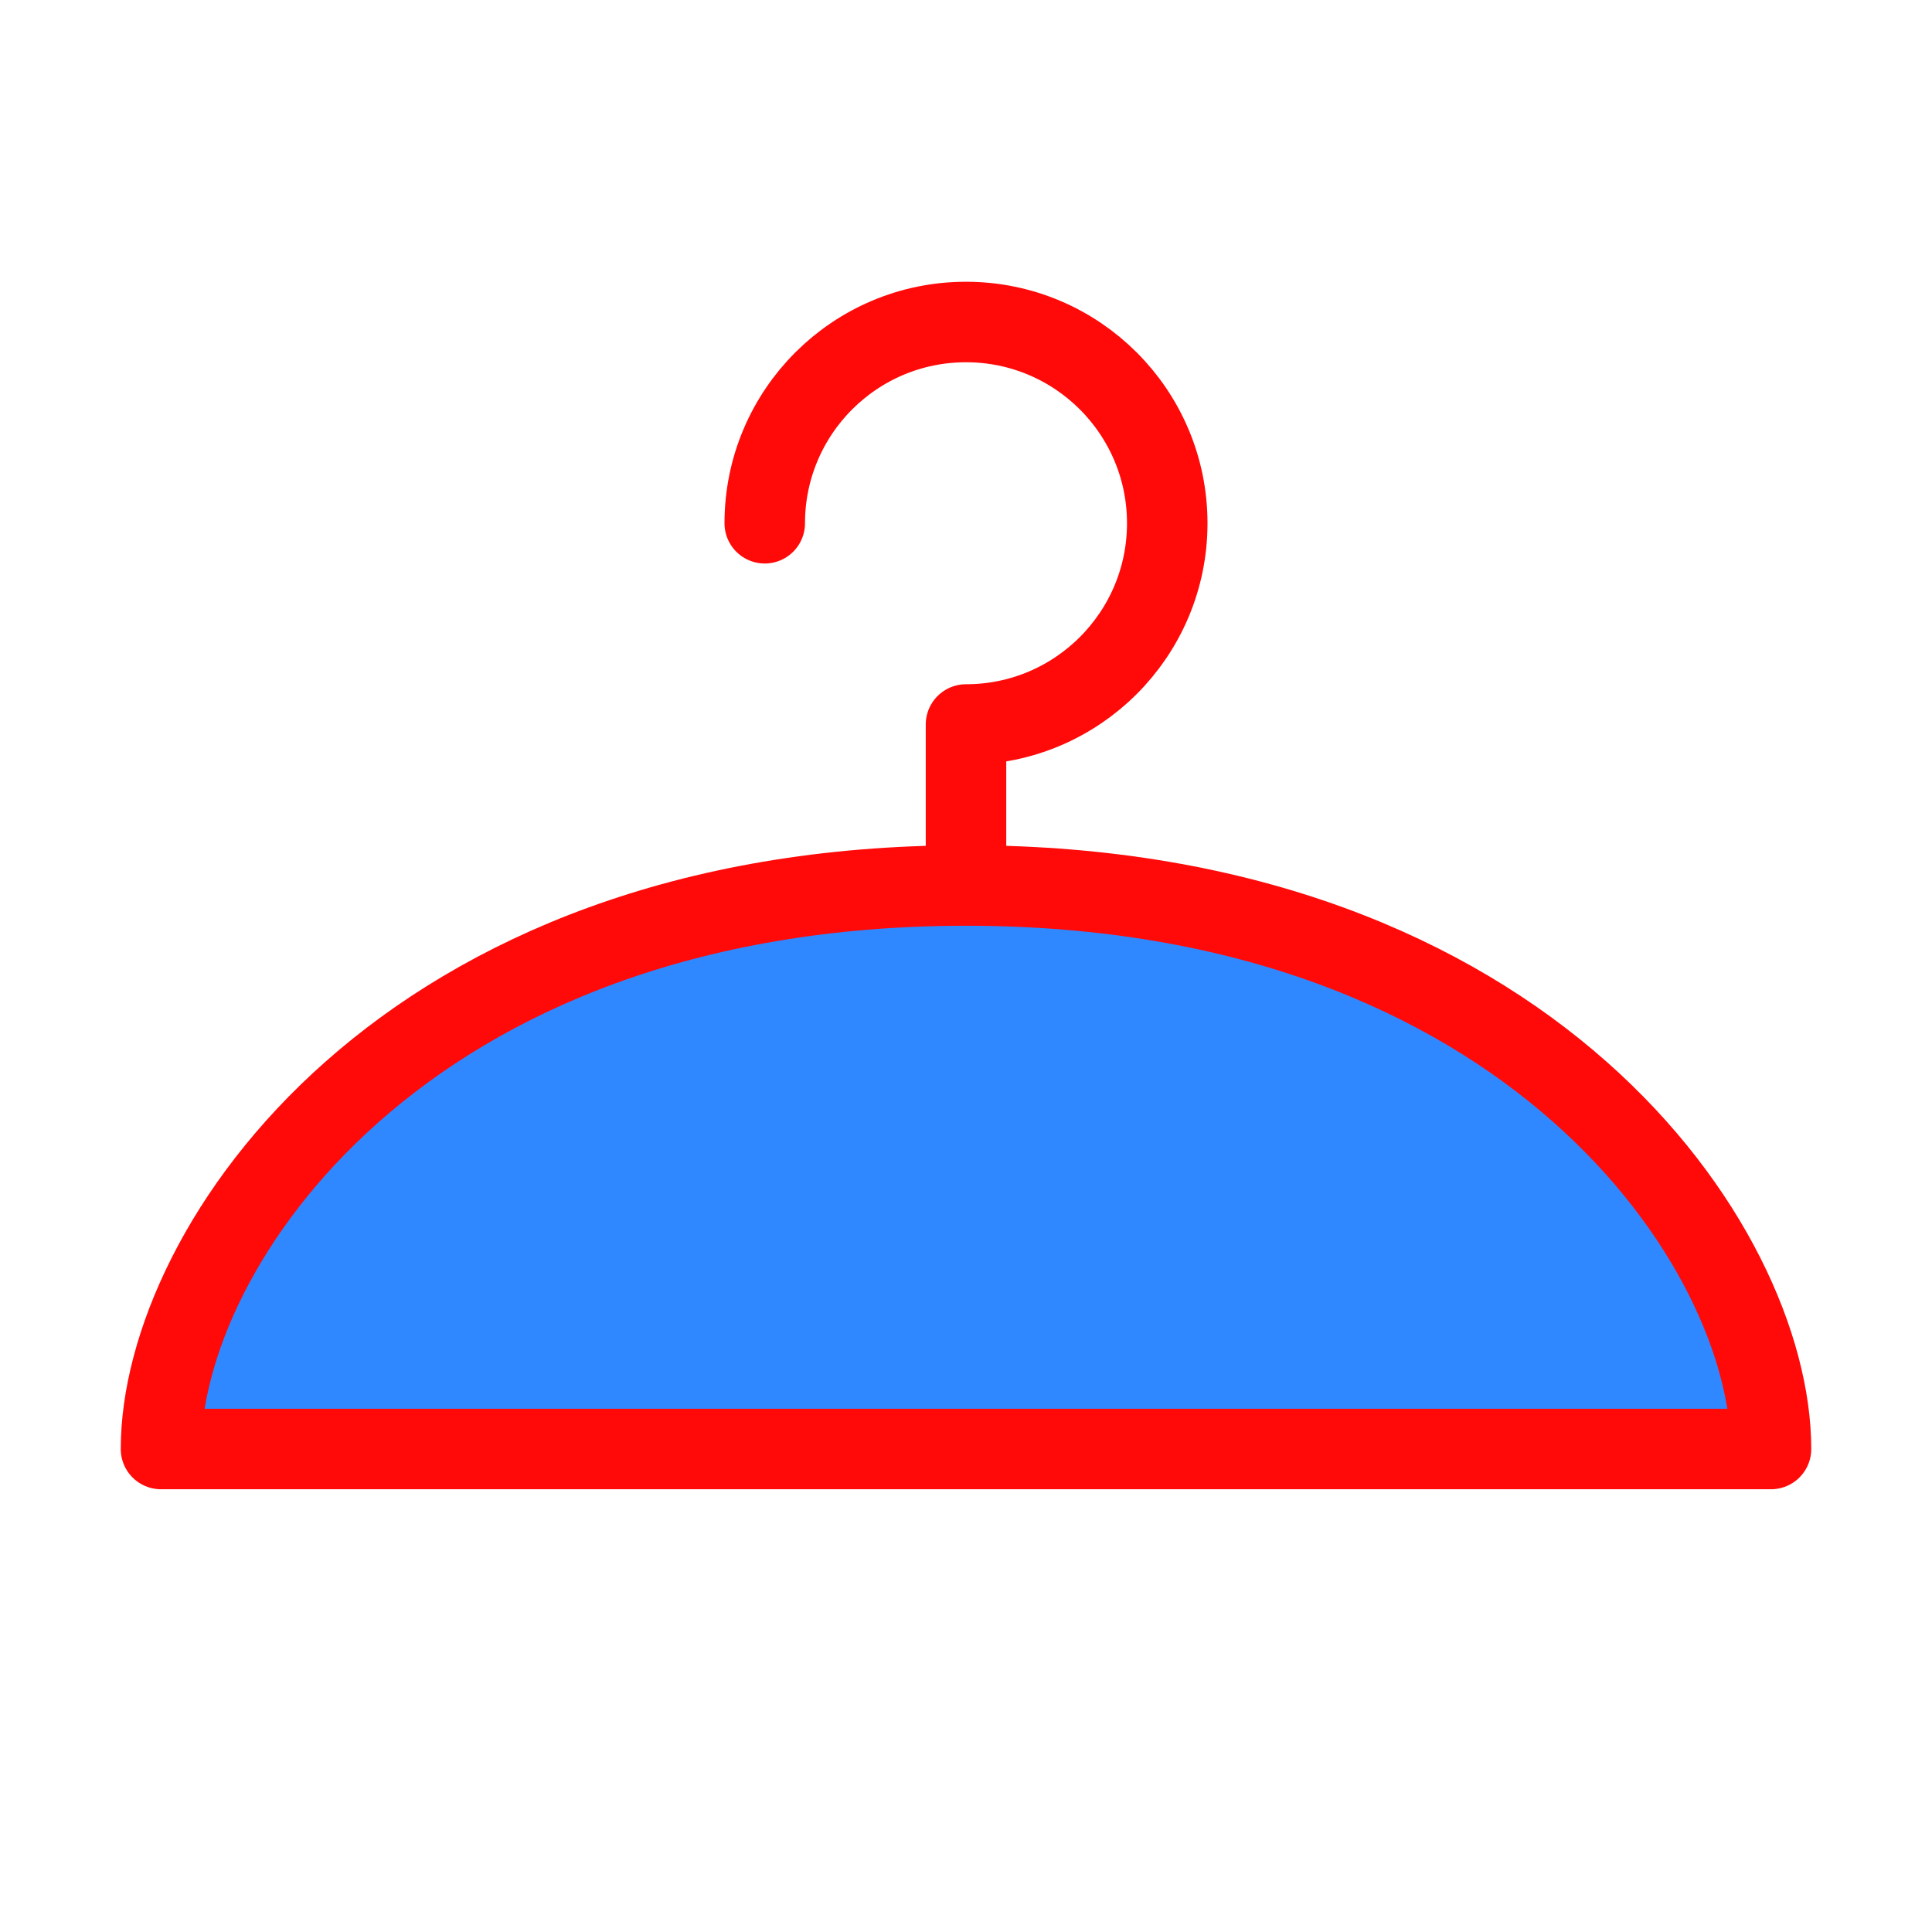 <?xml version="1.0" encoding="UTF-8"?><svg width="24" height="24" viewBox="0 0 48 48" fill="none" xmlns="http://www.w3.org/2000/svg"><path d="M19 13C19 10.239 21.239 8 24 8C26.761 8 29 10.239 29 13C29 15.761 26.761 18 24 18V22" stroke="#FF0909" stroke-width="2" stroke-linecap="round" stroke-linejoin="round"/><path d="M44 36H4C4 31 10 22 24 22C38 22 44 31 44 36Z" fill="#2F88FF" stroke="#FF0909" stroke-width="2" stroke-linecap="round" stroke-linejoin="round"/></svg>